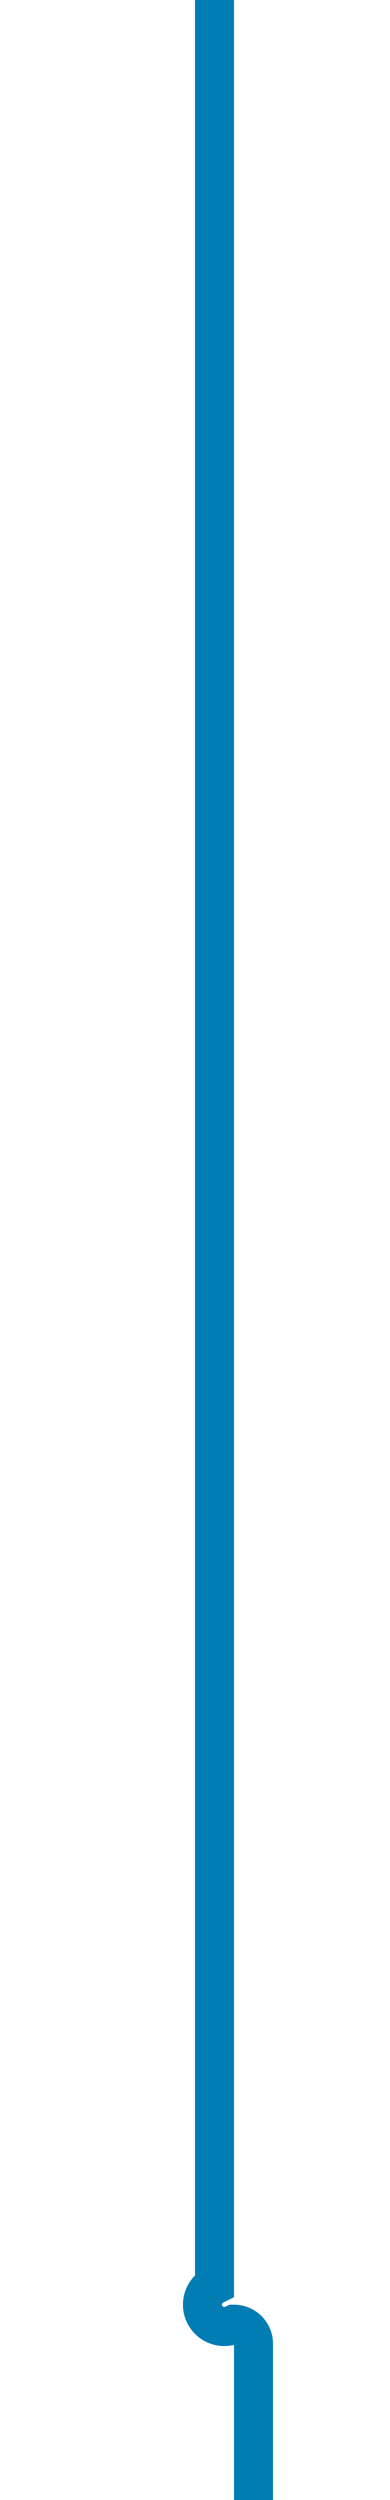 ﻿<?xml version="1.0" encoding="utf-8"?>
<svg version="1.1" xmlns:xlink="http://www.w3.org/1999/xlink" width="10px" height="64px" preserveAspectRatio="xMidYMin meet" viewBox="837 1149  8 64" xmlns="http://www.w3.org/2000/svg">
  <path d="M 841.5 1149  L 841.5 1207.5  A 0.5 0.5 0 0 0 842 1208.5 A 0.5 0.5 0 0 1 842.5 1209 L 842.5 1262  " stroke-width="1" stroke="#027db4" fill="none" />
  <path d="M 836.2 1261  L 842.5 1267  L 848.8 1261  L 836.2 1261  Z " fill-rule="nonzero" fill="#027db4" stroke="none" />
</svg>
